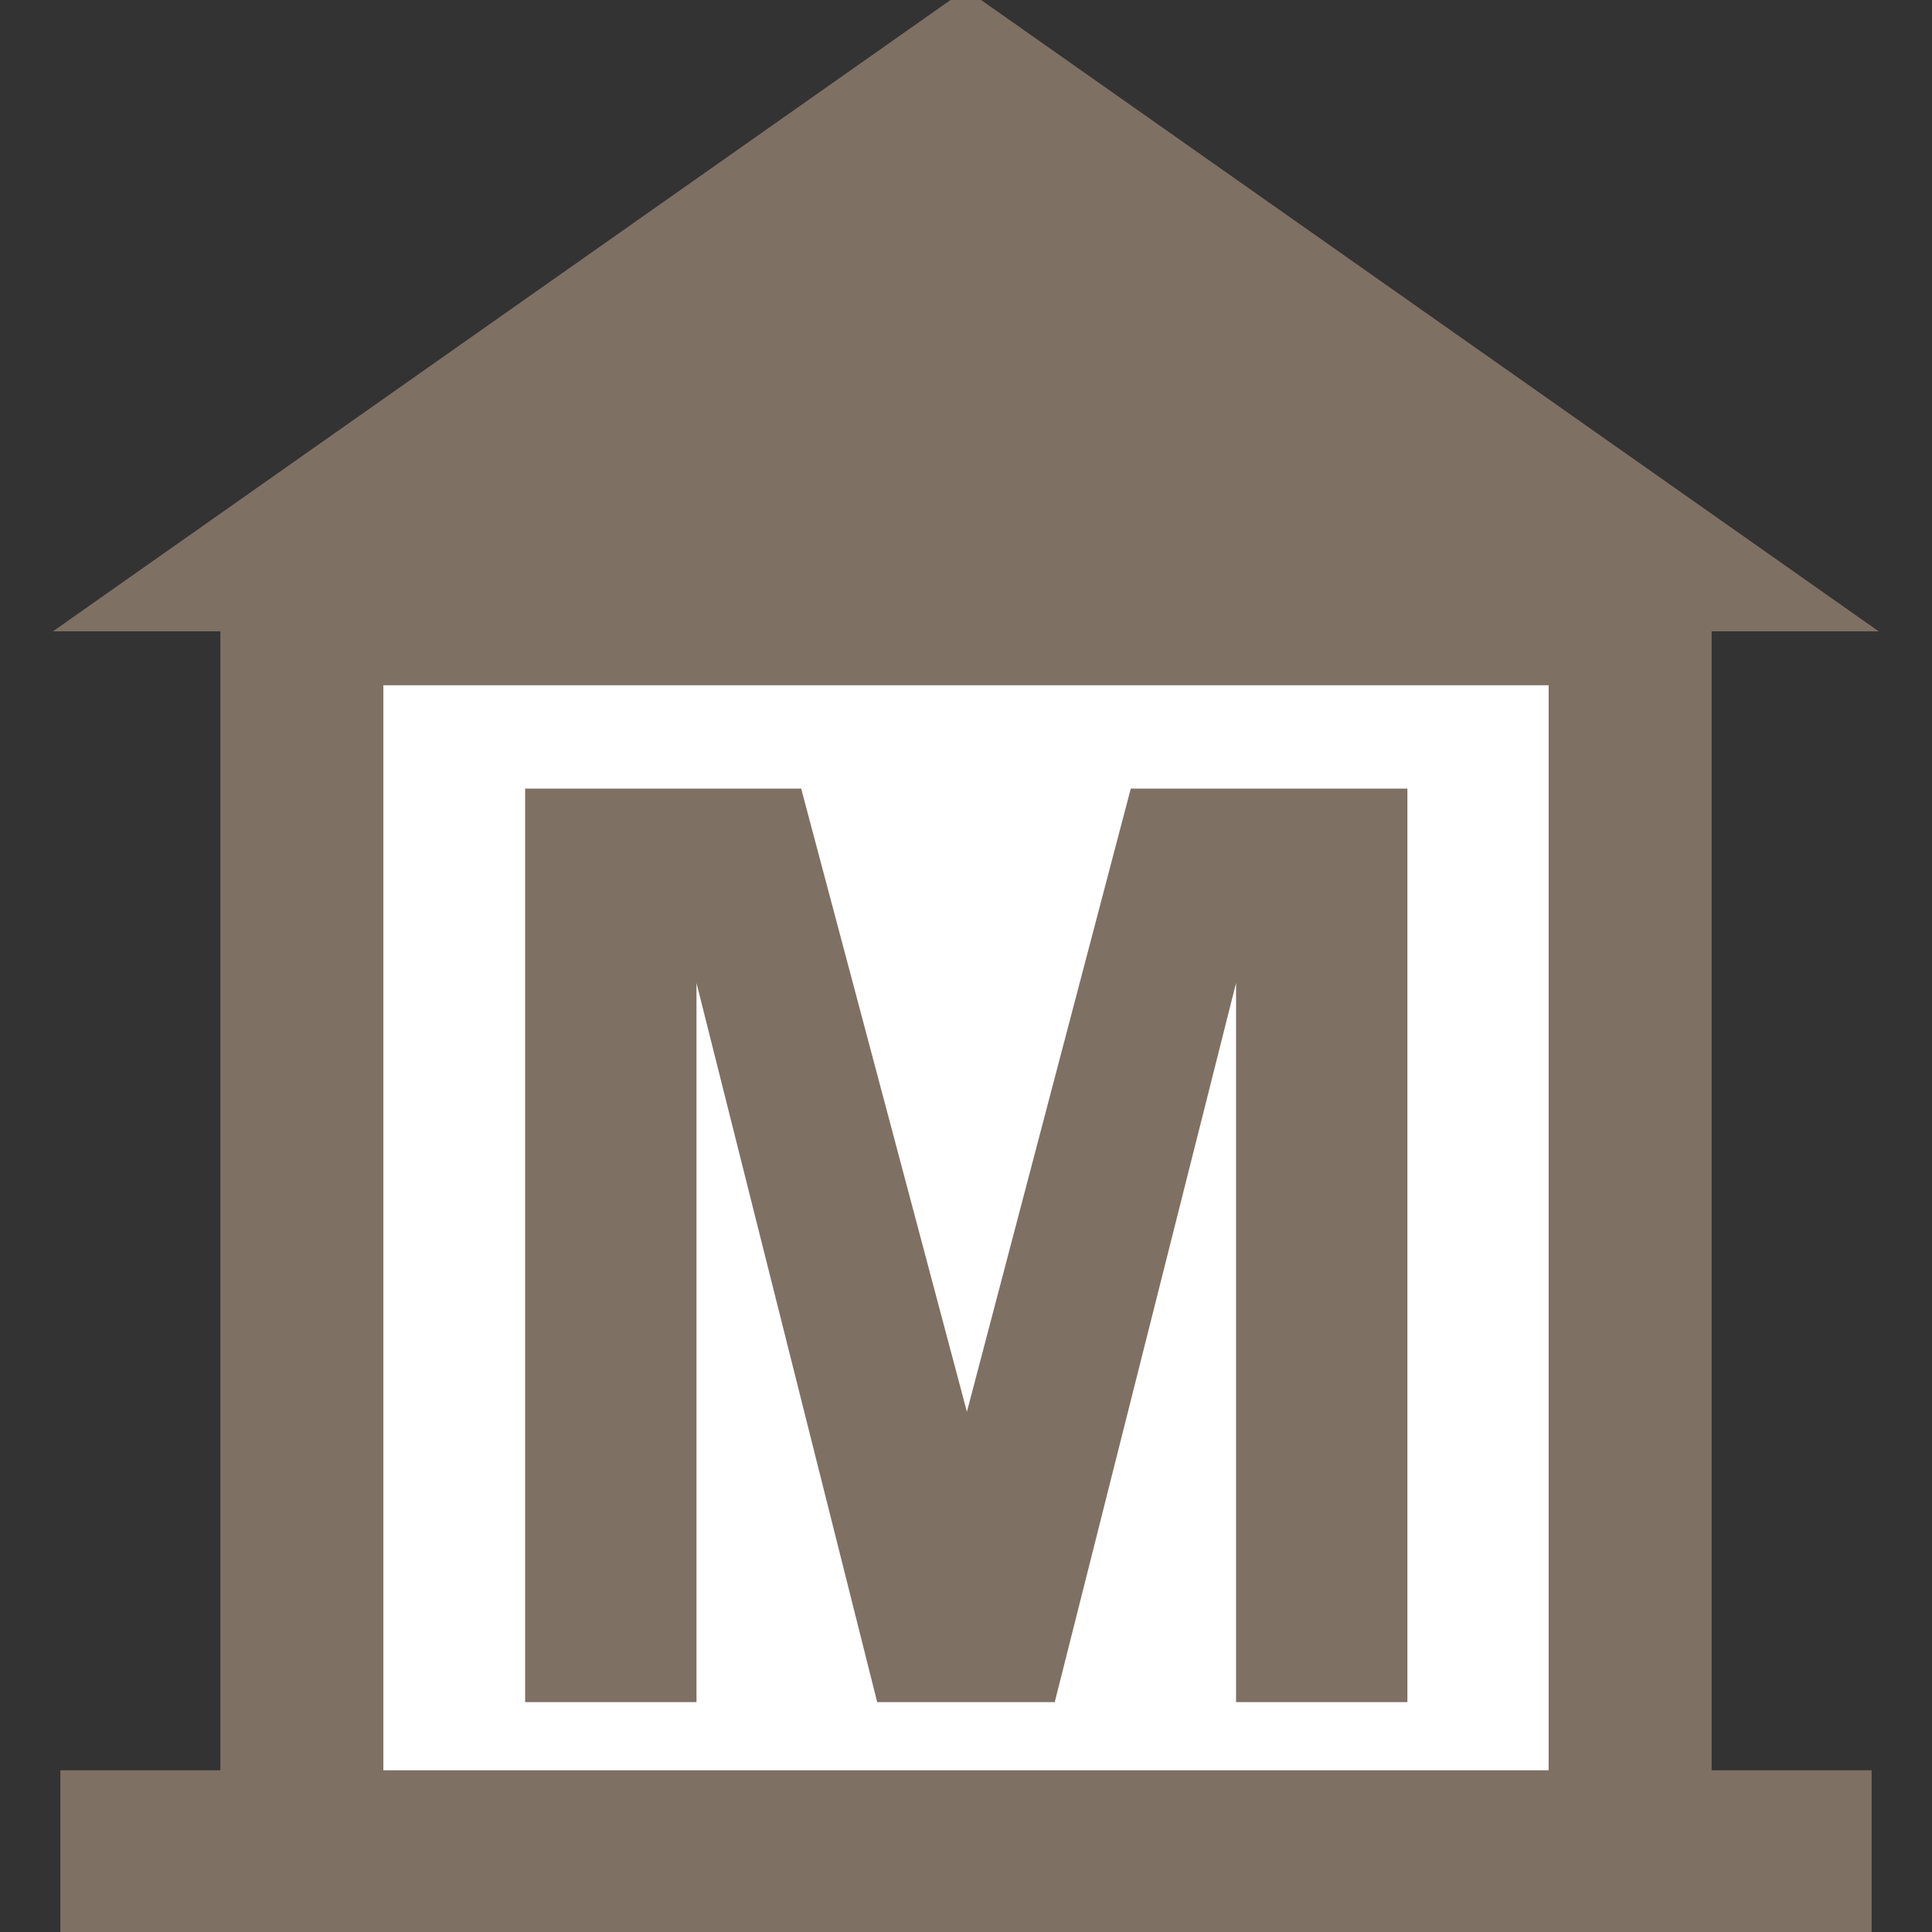 <?xml version="1.0" encoding="UTF-8" standalone="no"?>
<!-- Created with Inkscape (http://www.inkscape.org/) -->

<svg
   xmlns:dc="http://purl.org/dc/elements/1.1/"
   xmlns:cc="http://creativecommons.org/ns#"
   xmlns:rdf="http://www.w3.org/1999/02/22-rdf-syntax-ns#"
   xmlns:svg="http://www.w3.org/2000/svg"
   xmlns="http://www.w3.org/2000/svg"
   xmlns:sodipodi="http://sodipodi.sourceforge.net/DTD/sodipodi-0.dtd"
   xmlns:inkscape="http://www.inkscape.org/namespaces/inkscape"
   width="32px"
   height="32px"
   id="svg6573"
   version="1.1"
   inkscape:version="0.48.2 r9819"
   sodipodi:docname="museum.svg">
  <rect width="100%" height="100%" fill="#333333" stroke="none"/>
  <defs
     id="defs6575" />
  <sodipodi:namedview
     id="base"
     pagecolor="#ffffff"
     bordercolor="#666666"
     borderopacity="1.0"
     inkscape:pageopacity="0.0"
     inkscape:pageshadow="2"
     inkscape:zoom="10.344892"
     inkscape:cx="22.614836"
     inkscape:cy="14.897756"
     inkscape:current-layer="layer1"
     showgrid="true"
     inkscape:grid-bbox="true"
     inkscape:document-units="px"
     inkscape:window-width="813"
     inkscape:window-height="582"
     inkscape:window-x="1995"
     inkscape:window-y="257"
     inkscape:window-maximized="0">
    <inkscape:grid
       type="xygrid"
       id="grid2998" />
  </sodipodi:namedview>
  <g
     id="layer1"
     inkscape:label="Layer 1"
     inkscape:groupmode="layer">
    <path
       style="fill:#ffffff;fill-opacity:1;fill-rule:evenodd;stroke:none"
       d="m 5,10 22,0 0,20 -22,0 z"
       id="rect3774" />
    <path
       sodipodi:type="star"
       style="fill:#7f7064;fill-opacity:1;fill-rule:evenodd;stroke:none"
       id="path6585"
       sodipodi:sides="3"
       sodipodi:cx="15"
       sodipodi:cy="2"
       sodipodi:r1="10"
       sodipodi:r2="5"
       sodipodi:arg1="-1.5707963"
       sodipodi:arg2="-0.52359878"
       inkscape:flatsided="false"
       inkscape:rounded="0"
       inkscape:randomized="0"
       d="M 15,-8 19.33,-0.5 23.66,7 15,7 l -8.66,-2e-7 4.33,-7.5 z"
       inkscape:transform-center-y="-1.5513674"
       transform="matrix(1.746,0,0,0.709,-10.193,5.494)" />
    <path
       style="fill:none;stroke:#7f7064;stroke-width:2.694;stroke-linecap:butt;stroke-linejoin:miter;stroke-opacity:1"
       d="m 1,30.668 c 30,0 30,0 30,0 l 0,0"
       id="path7097"
       inkscape:connector-curvature="0" />
    <path
       d="m 8.698,28.192 0,-15.13 4.572,0 2.745,10.321 2.714,-10.321 4.582,0 0,15.13 -2.838,0 0,-11.91 -3.003,11.91 -2.941,0 -2.993,-11.91 0,11.91 z"
       id="path3771"
       inkscape:connector-curvature="0"
       style="fill:#7f7064;fill-opacity:1" />
    <path
       style="fill:none;stroke:#7f7064;stroke-width:2.7;stroke-linecap:butt;stroke-linejoin:miter;stroke-opacity:1;stroke-miterlimit:4;stroke-dasharray:none"
       d="m 5,31 0,-21 22,0 0,21 0,0"
       id="path3000"
       inkscape:connector-curvature="0" />
  </g>
</svg>
